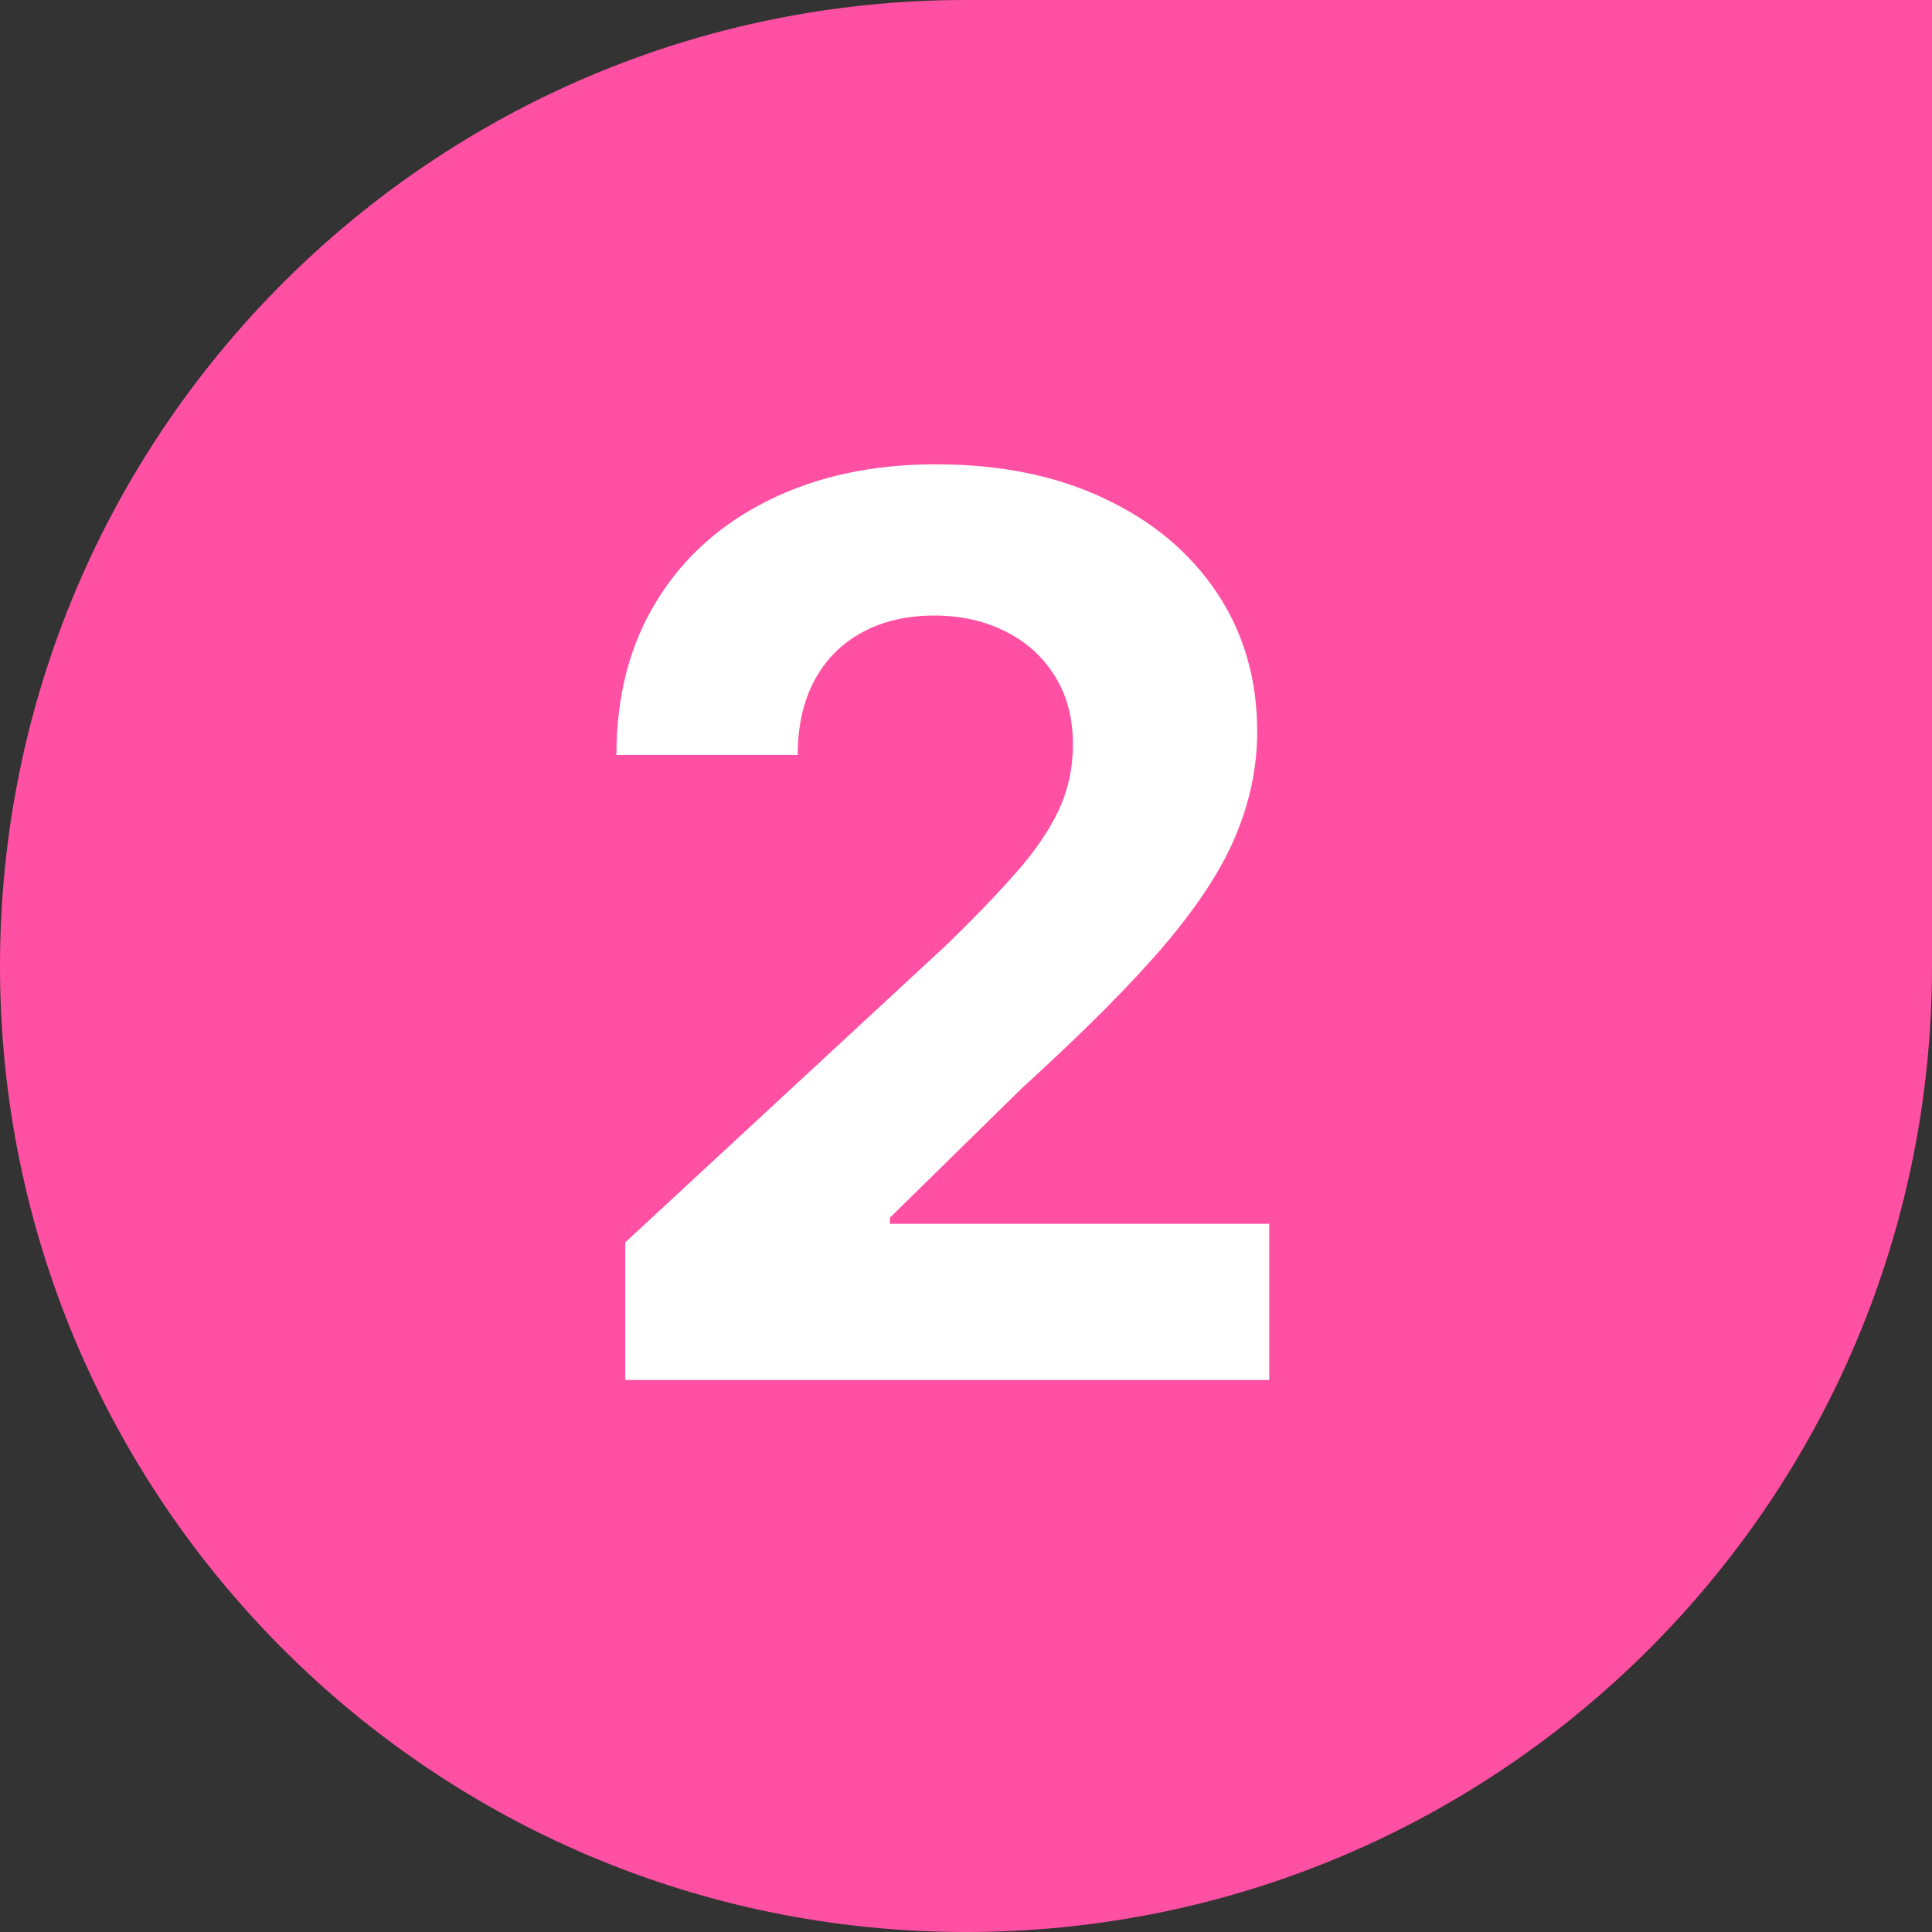 <svg width="18" height="18" viewBox="0 0 18 18" fill="none" xmlns="http://www.w3.org/2000/svg">
<rect x="0" y="0" width="18" height="18" fill="#333333" stroke="none"/>
<path d="M0 9C0 4.029 4.03 0 9 0H18V9C18 13.971 13.971 18 9 18C4.03 18 0 13.971 0 9Z" fill="#FF50A3"/>
<path d="M5.825 12.857V11.575L8.821 8.801C9.075 8.554 9.289 8.332 9.462 8.135C9.637 7.938 9.77 7.745 9.86 7.556C9.951 7.364 9.996 7.157 9.996 6.935C9.996 6.689 9.94 6.476 9.827 6.298C9.715 6.118 9.562 5.979 9.367 5.883C9.173 5.785 8.952 5.735 8.706 5.735C8.448 5.735 8.223 5.787 8.032 5.892C7.84 5.996 7.692 6.145 7.588 6.339C7.484 6.534 7.432 6.765 7.432 7.034H5.743C5.743 6.483 5.868 6.005 6.117 5.6C6.366 5.194 6.715 4.881 7.165 4.659C7.614 4.437 8.132 4.326 8.718 4.326C9.321 4.326 9.845 4.433 10.292 4.646C10.741 4.857 11.09 5.151 11.34 5.526C11.589 5.901 11.713 6.331 11.713 6.816C11.713 7.134 11.65 7.448 11.524 7.757C11.401 8.067 11.181 8.411 10.863 8.789C10.545 9.164 10.097 9.614 9.519 10.14L8.291 11.345V11.402H11.825V12.857H5.825Z" fill="white"/>
</svg>
